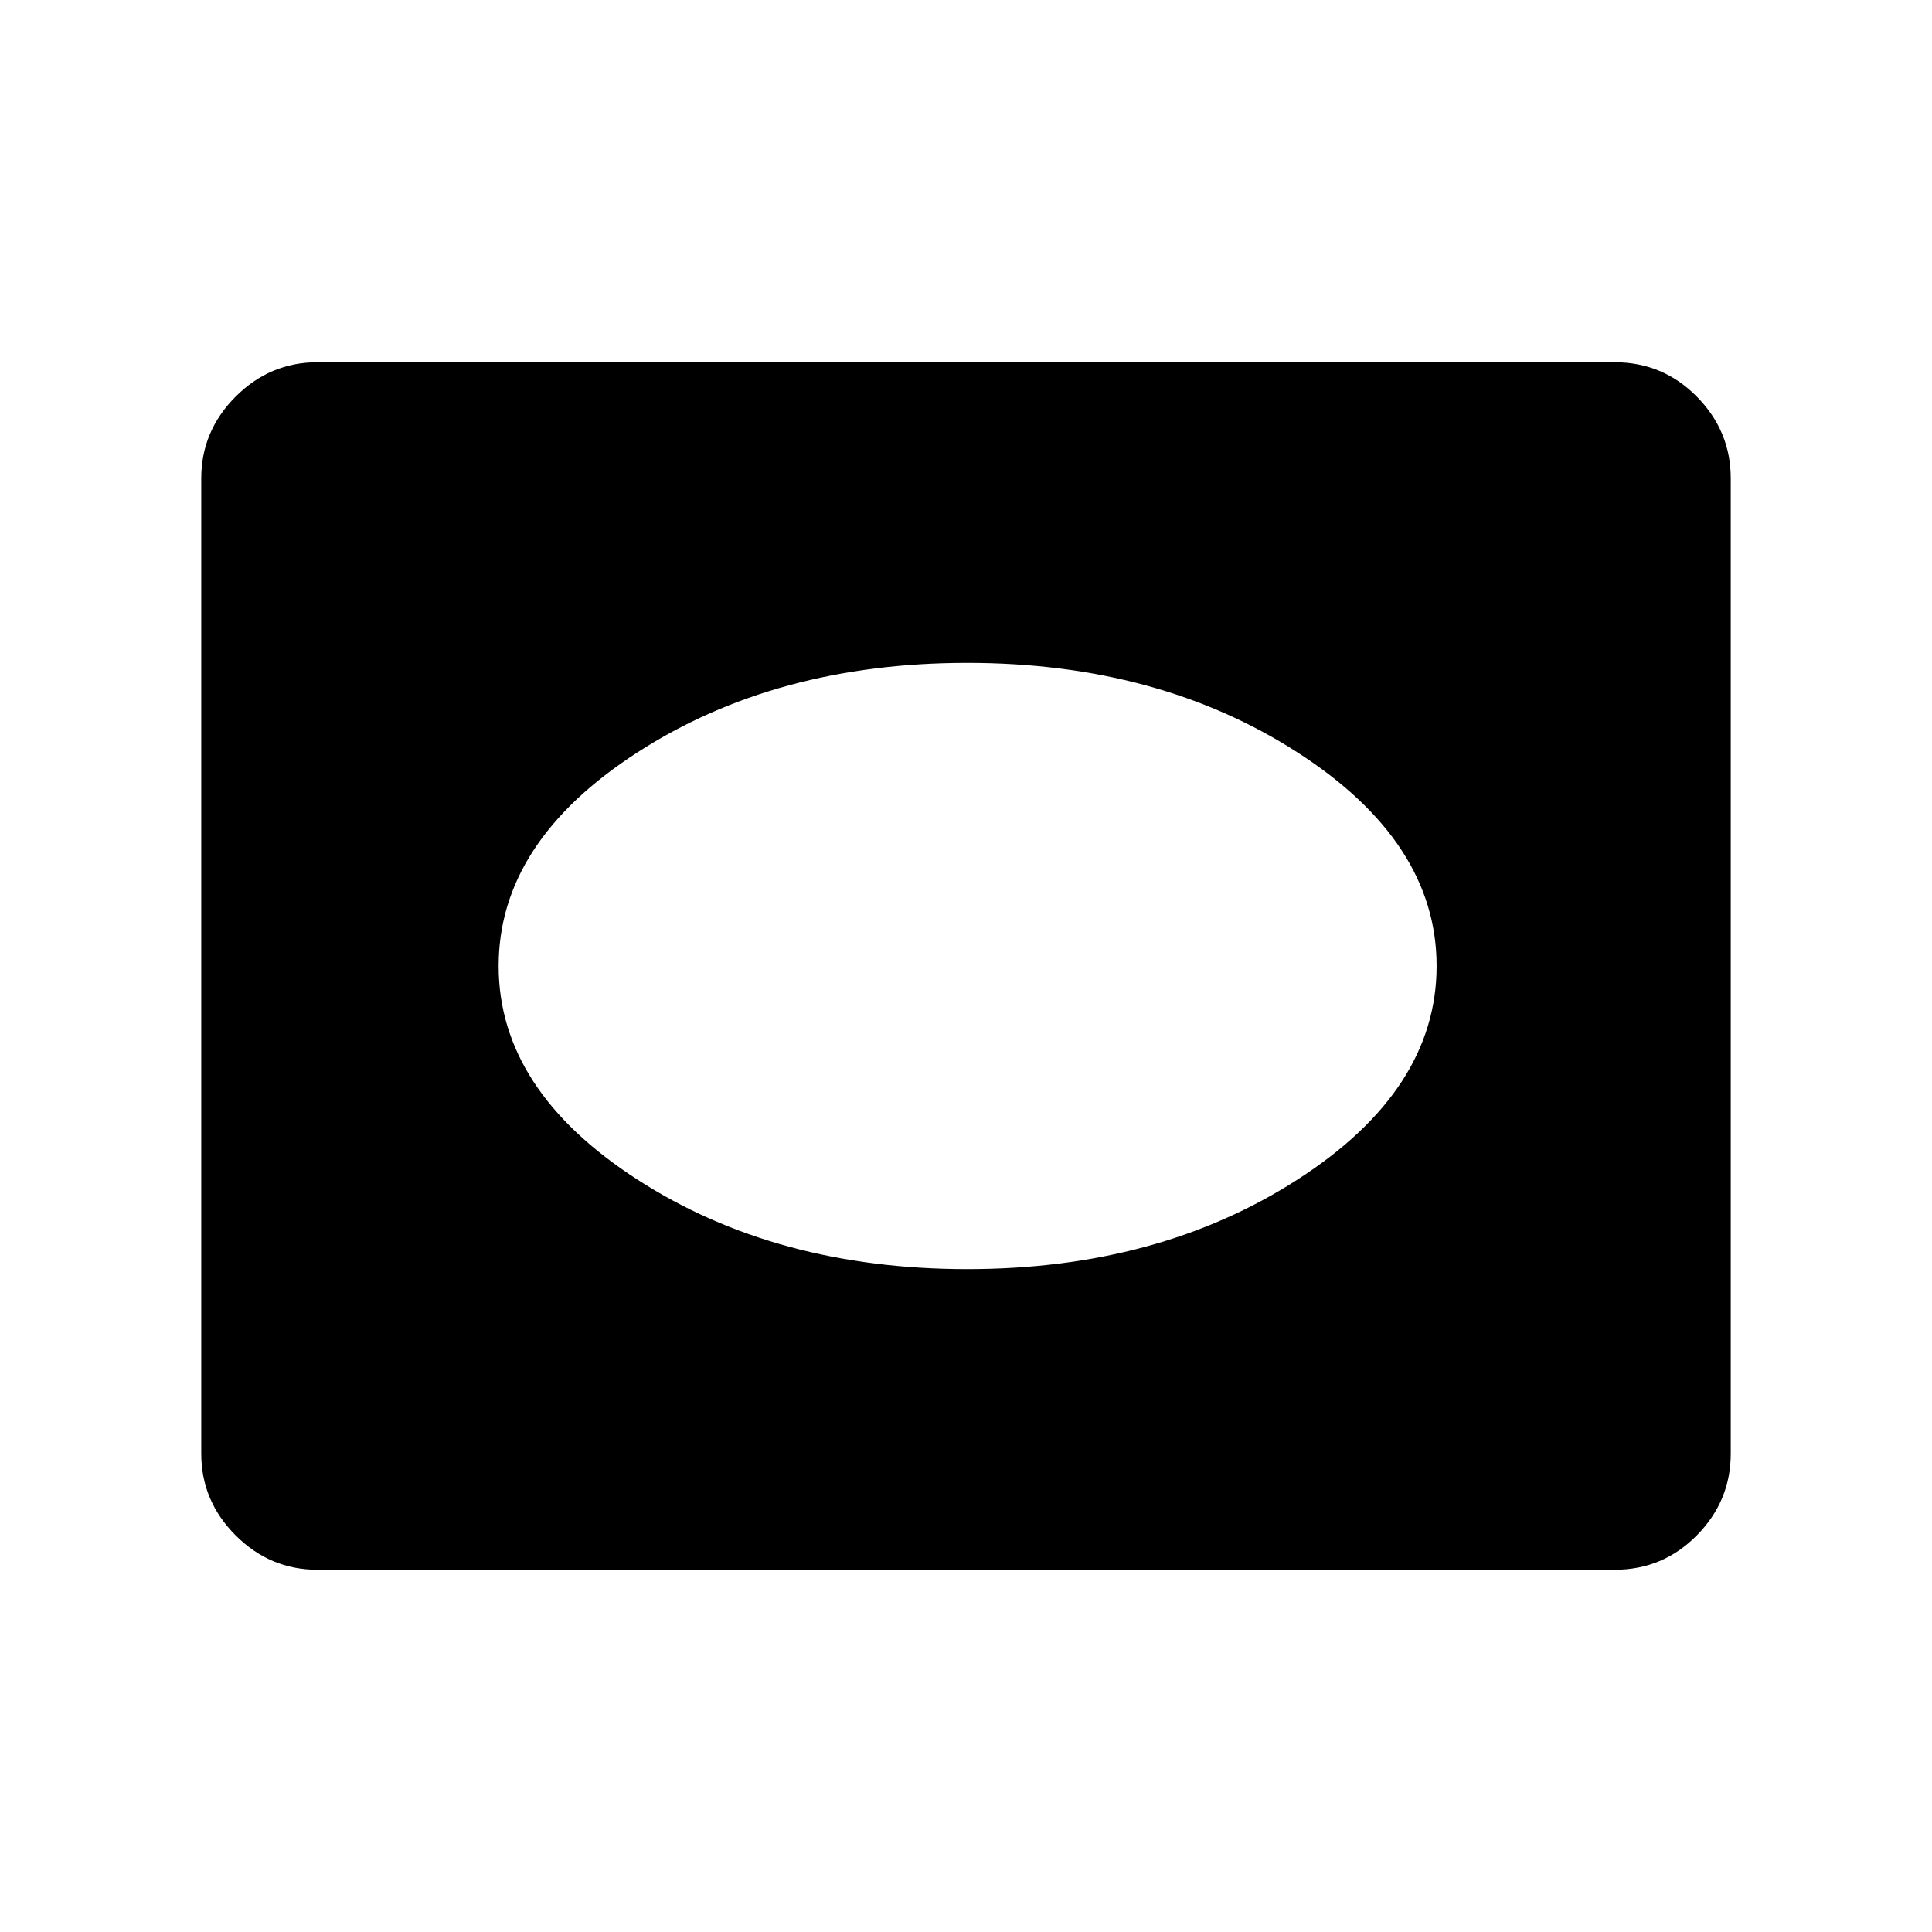 <svg xmlns="http://www.w3.org/2000/svg" width="48" height="48" viewBox="0 96 960 960"><path d="M480.615 726.615q95.018 0 164.124-44.501T713.845 576q0-61.613-69.106-106.114-69.106-44.501-164.124-44.501-95.017 0-163.931 44.501Q247.77 514.387 247.77 576q0 61.613 68.914 106.114 68.914 44.501 163.931 44.501ZM157.694 875.999q-23.529 0-40.611-17.082-17.082-17.082-17.082-40.611V333.694q0-23.529 17.082-40.611 17.082-17.082 40.611-17.082h644.612q23.981 0 40.837 17.082t16.856 40.611v484.612q0 23.529-16.856 40.611-16.856 17.082-40.837 17.082H157.694Z"/></svg>